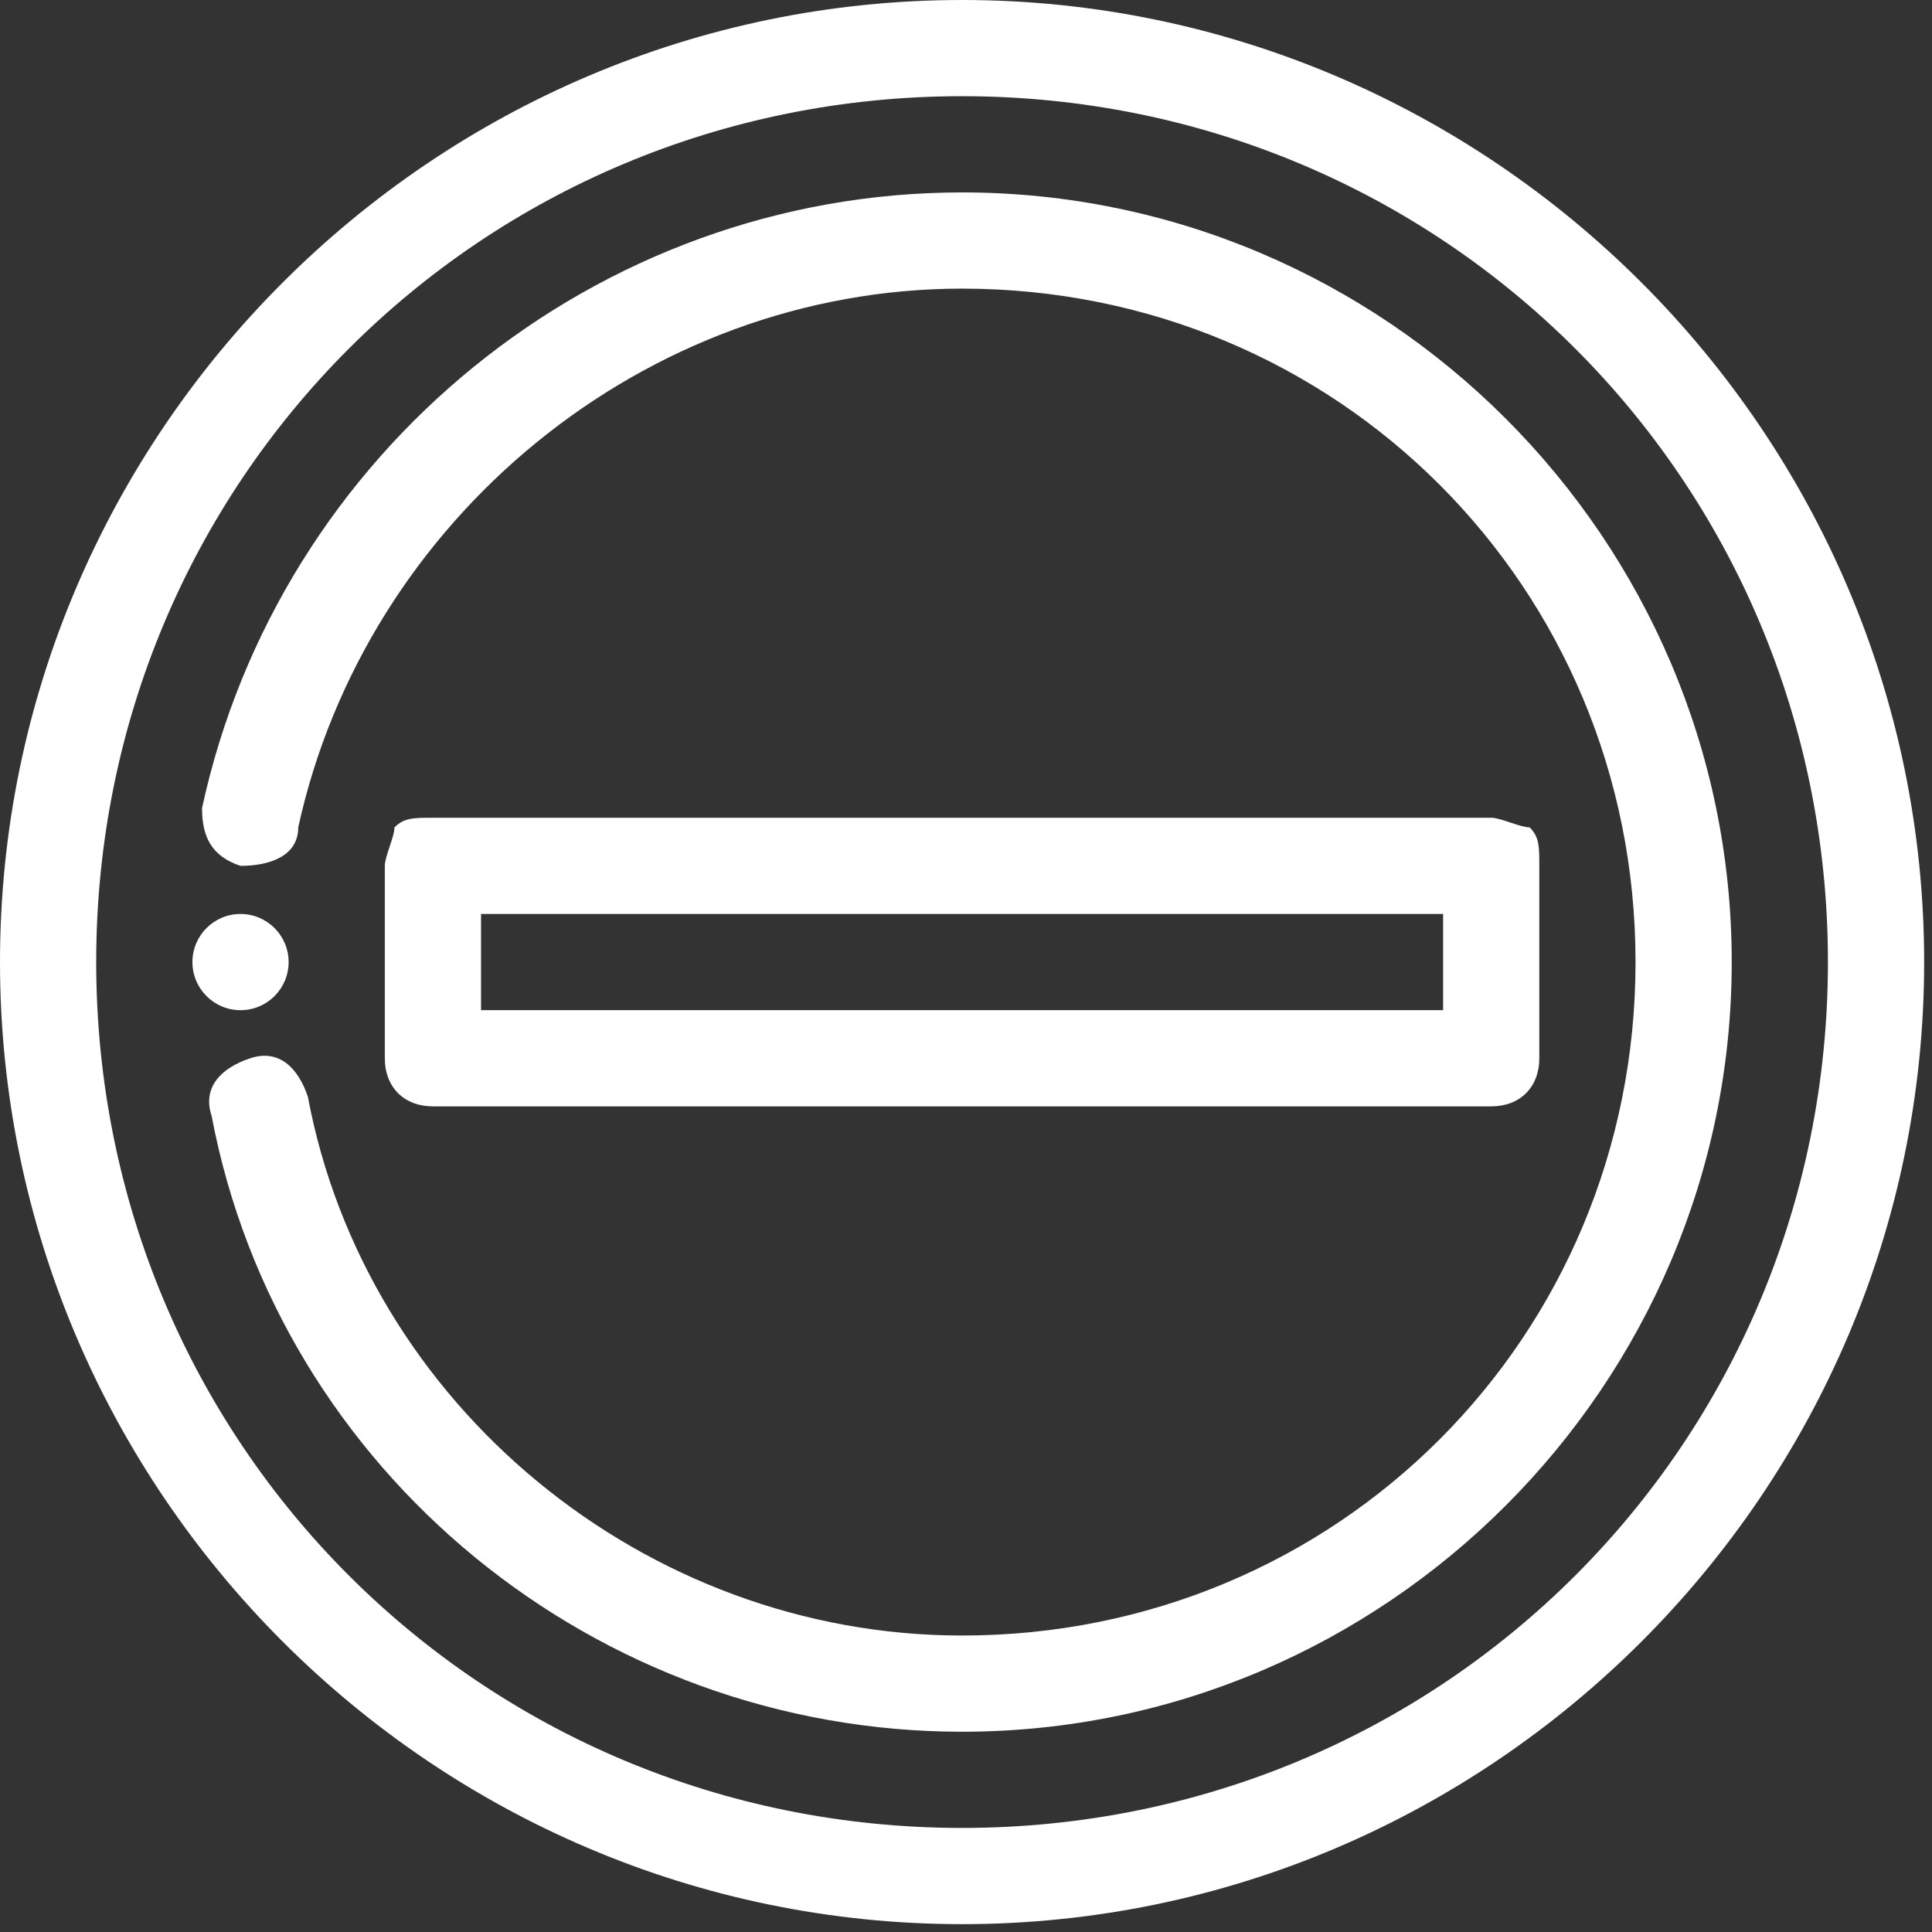 <svg width="82" height="82" viewBox="0 0 82 82" fill="none" xmlns="http://www.w3.org/2000/svg">
<rect x="0" y="0" width="82" height="82" fill="#333333" stroke="none"/>
<path d="M40.833 81.667C18.375 81.667 0 63.292 0 40.833C0 18.375 18.375 0 40.833 0C63.292 0 81.667 18.375 81.667 40.833C81.667 63.292 63.292 81.667 40.833 81.667ZM40.833 4.083C20.417 4.083 4.083 20.417 4.083 40.833C4.083 61.25 20.417 77.583 40.833 77.583C61.25 77.583 77.583 61.25 77.583 40.833C77.583 20.417 61.25 4.083 40.833 4.083Z" fill="white"/>
<path d="M40.833 73.5C25.317 73.5 11.842 62.475 8.983 47.367C8.575 46.142 9.392 45.325 10.617 44.917C11.842 44.508 12.658 45.325 13.067 46.55C15.517 59.617 27.358 69.417 40.833 69.417C56.758 69.417 69.417 56.758 69.417 40.833C69.417 24.908 56.758 12.25 40.833 12.25C27.358 12.25 15.517 22.05 12.658 35.117C12.658 36.342 11.433 36.75 10.208 36.75C8.983 36.342 8.575 35.525 8.575 34.3C11.842 19.192 25.317 8.167 40.833 8.167C58.8 8.167 73.5 22.867 73.5 40.833C73.5 58.8 58.8 73.5 40.833 73.5Z" fill="white"/>
<path d="M63.292 46.958H18.375C17.15 46.958 16.333 46.142 16.333 44.917V36.75C16.333 36.342 16.742 35.525 16.742 35.117C17.15 34.708 17.558 34.708 18.375 34.708H63.292C63.7 34.708 64.517 35.117 64.925 35.117C65.333 35.525 65.333 35.933 65.333 36.75V44.917C65.333 46.142 64.517 46.958 63.292 46.958ZM20.417 42.875H61.25V38.792H20.417V42.875Z" fill="white"/>
<path d="M10.208 42.875C11.336 42.875 12.25 41.961 12.25 40.833C12.25 39.706 11.336 38.792 10.208 38.792C9.081 38.792 8.167 39.706 8.167 40.833C8.167 41.961 9.081 42.875 10.208 42.875Z" fill="white"/>
</svg>
